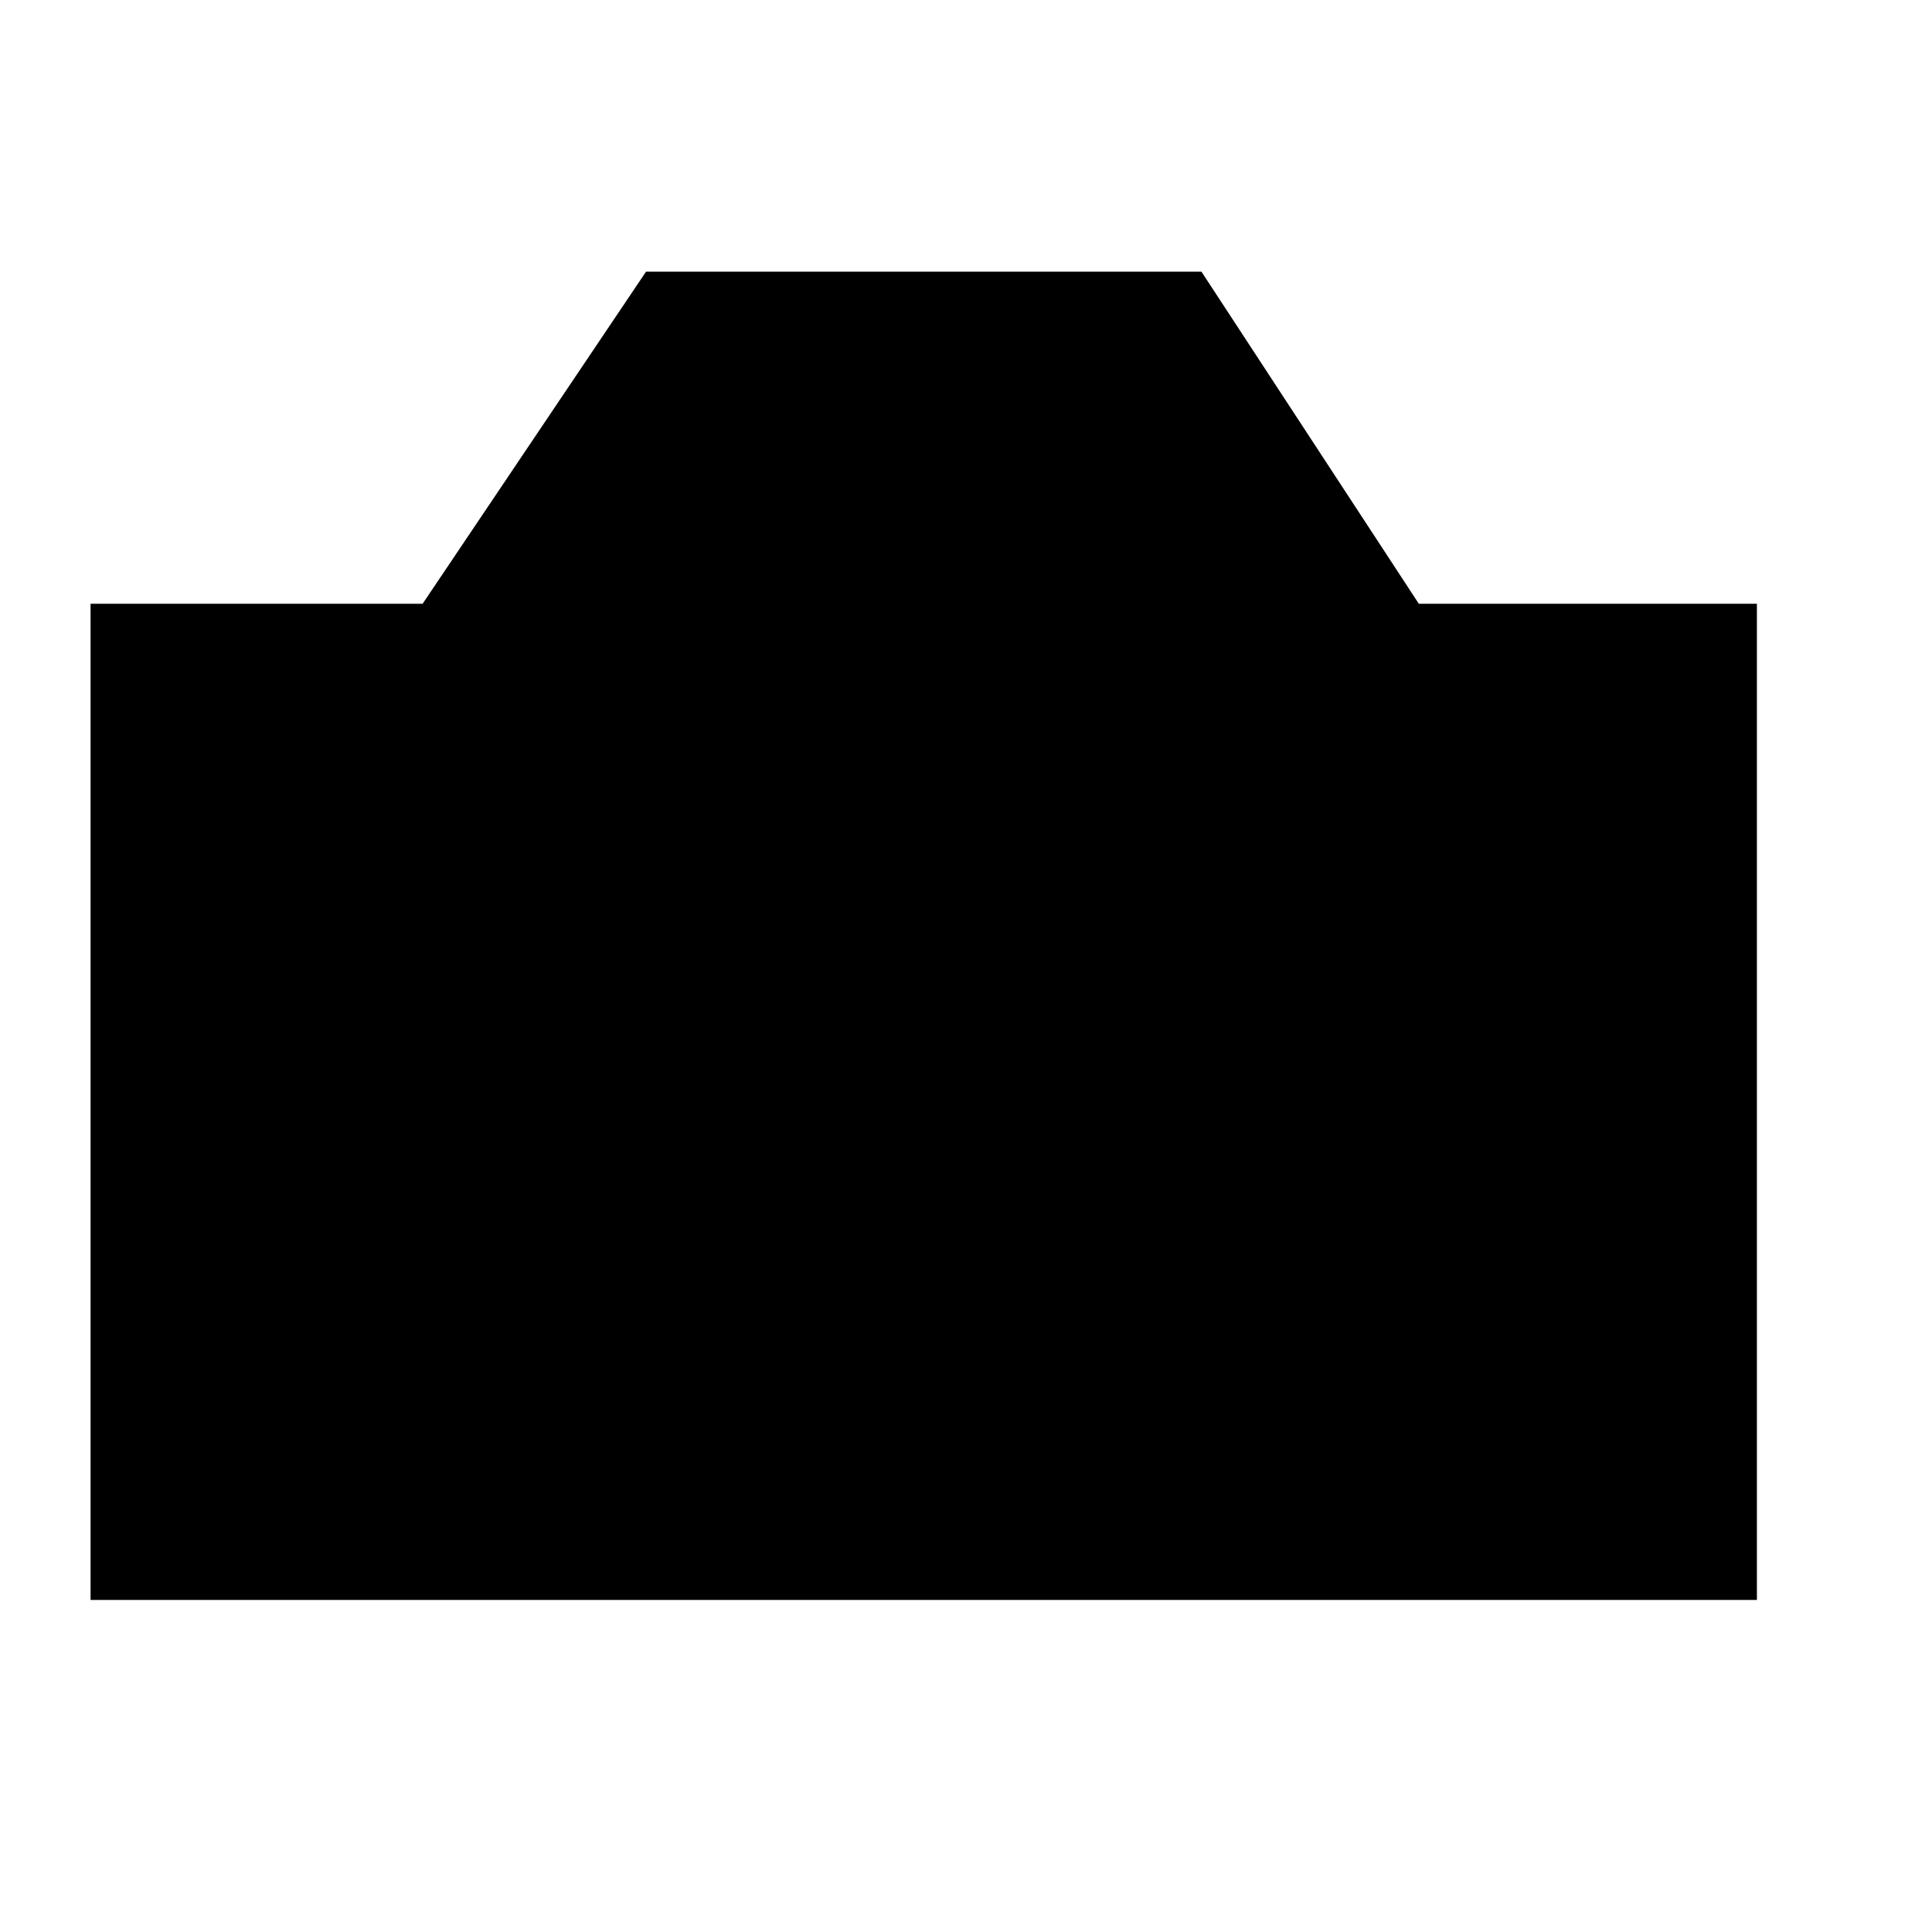 <svg viewBox="0 0 32 32" height="32" width="32">
  <g id="camera" transform="translate(1 4)">
    <path stroke-linejoin="round" d="M28.1 22.5H.5V6H6L9.7.5h9.2L22.5 6h5.6z"/>
    <circle cx="14.3" cy="12.4" r="4.6" stroke-linejoin="round"/>
  </g>
</svg>
